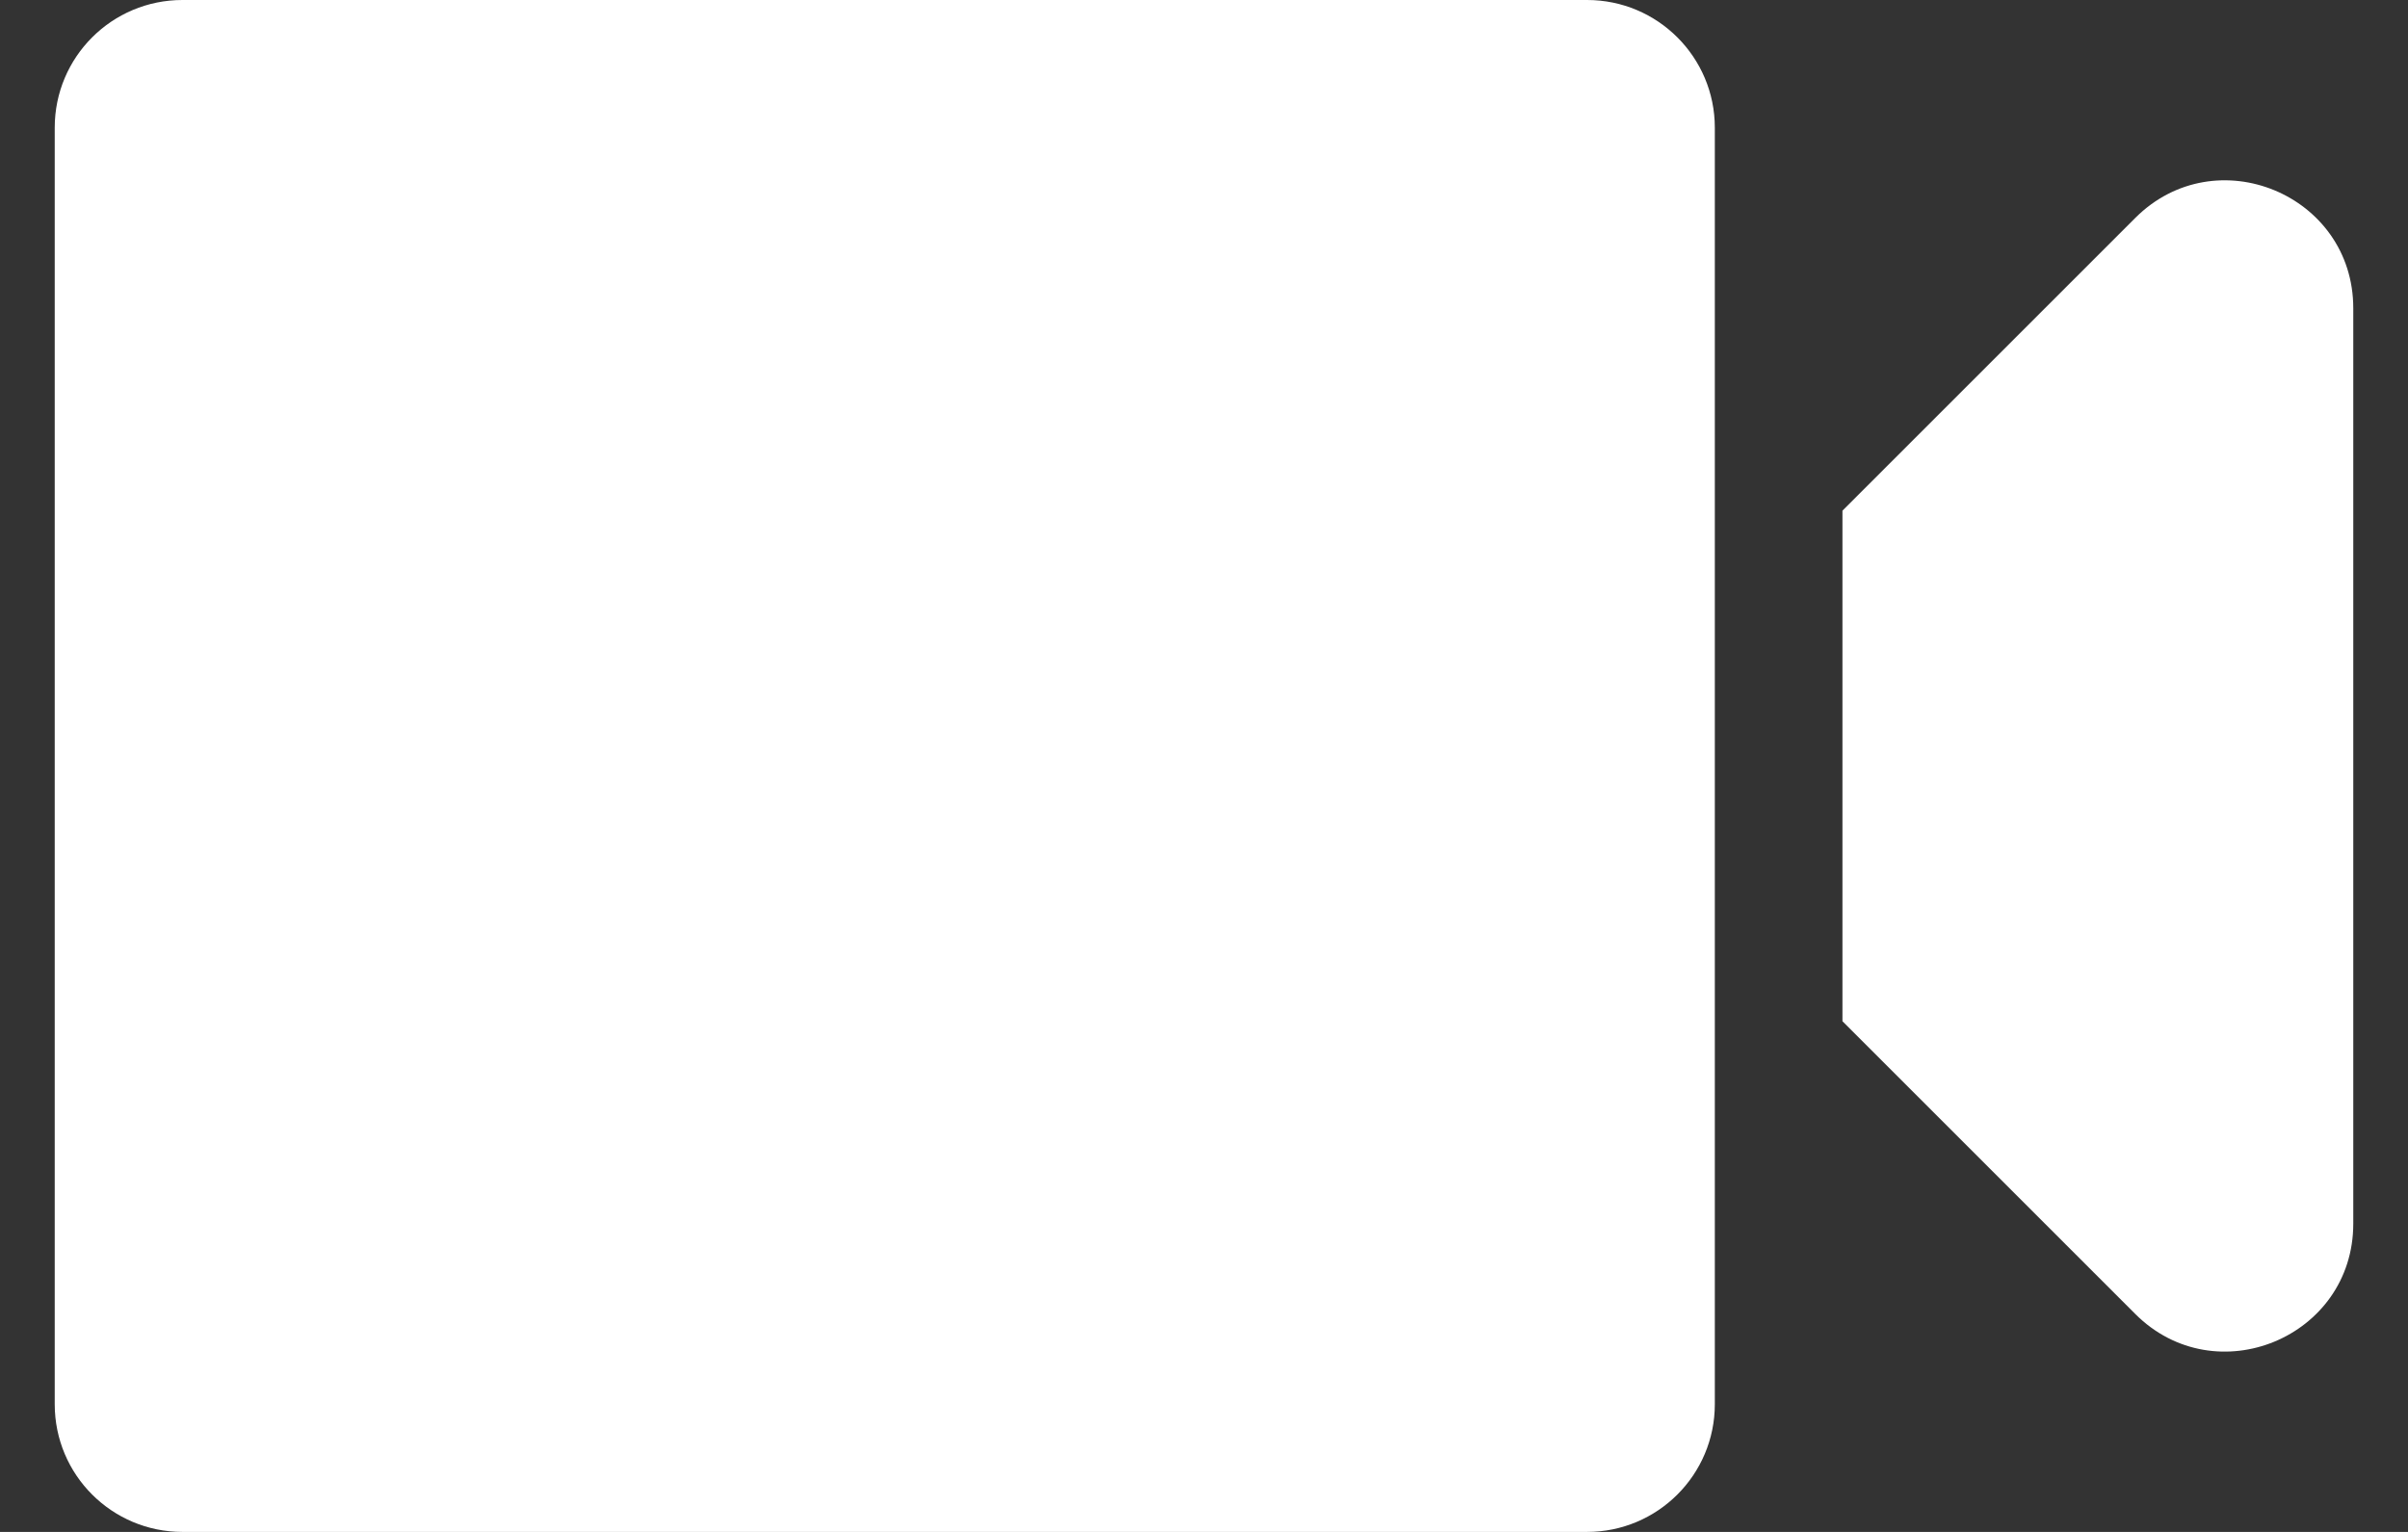 <svg width="22" height="14" viewBox="0 0 22 14" fill="none" xmlns="http://www.w3.org/2000/svg">
<rect x="0" y="0" width="22" height="14" fill="#333333" stroke="none"/>
<path fill-rule="evenodd" clip-rule="evenodd" d="M1.667 0C1.022 0 0.5 0.522 0.5 1.167V12.833C0.5 13.478 1.022 14 1.667 14H14.5C15.144 14 15.667 13.478 15.667 12.833V1.167C15.667 0.522 15.144 0 14.5 0H1.667ZM21.5 11.183V2.817C21.5 1.777 20.243 1.257 19.508 1.992L16.833 4.667V9.333L19.508 12.008C20.243 12.743 21.5 12.223 21.5 11.183Z" fill="white"/>
</svg>
